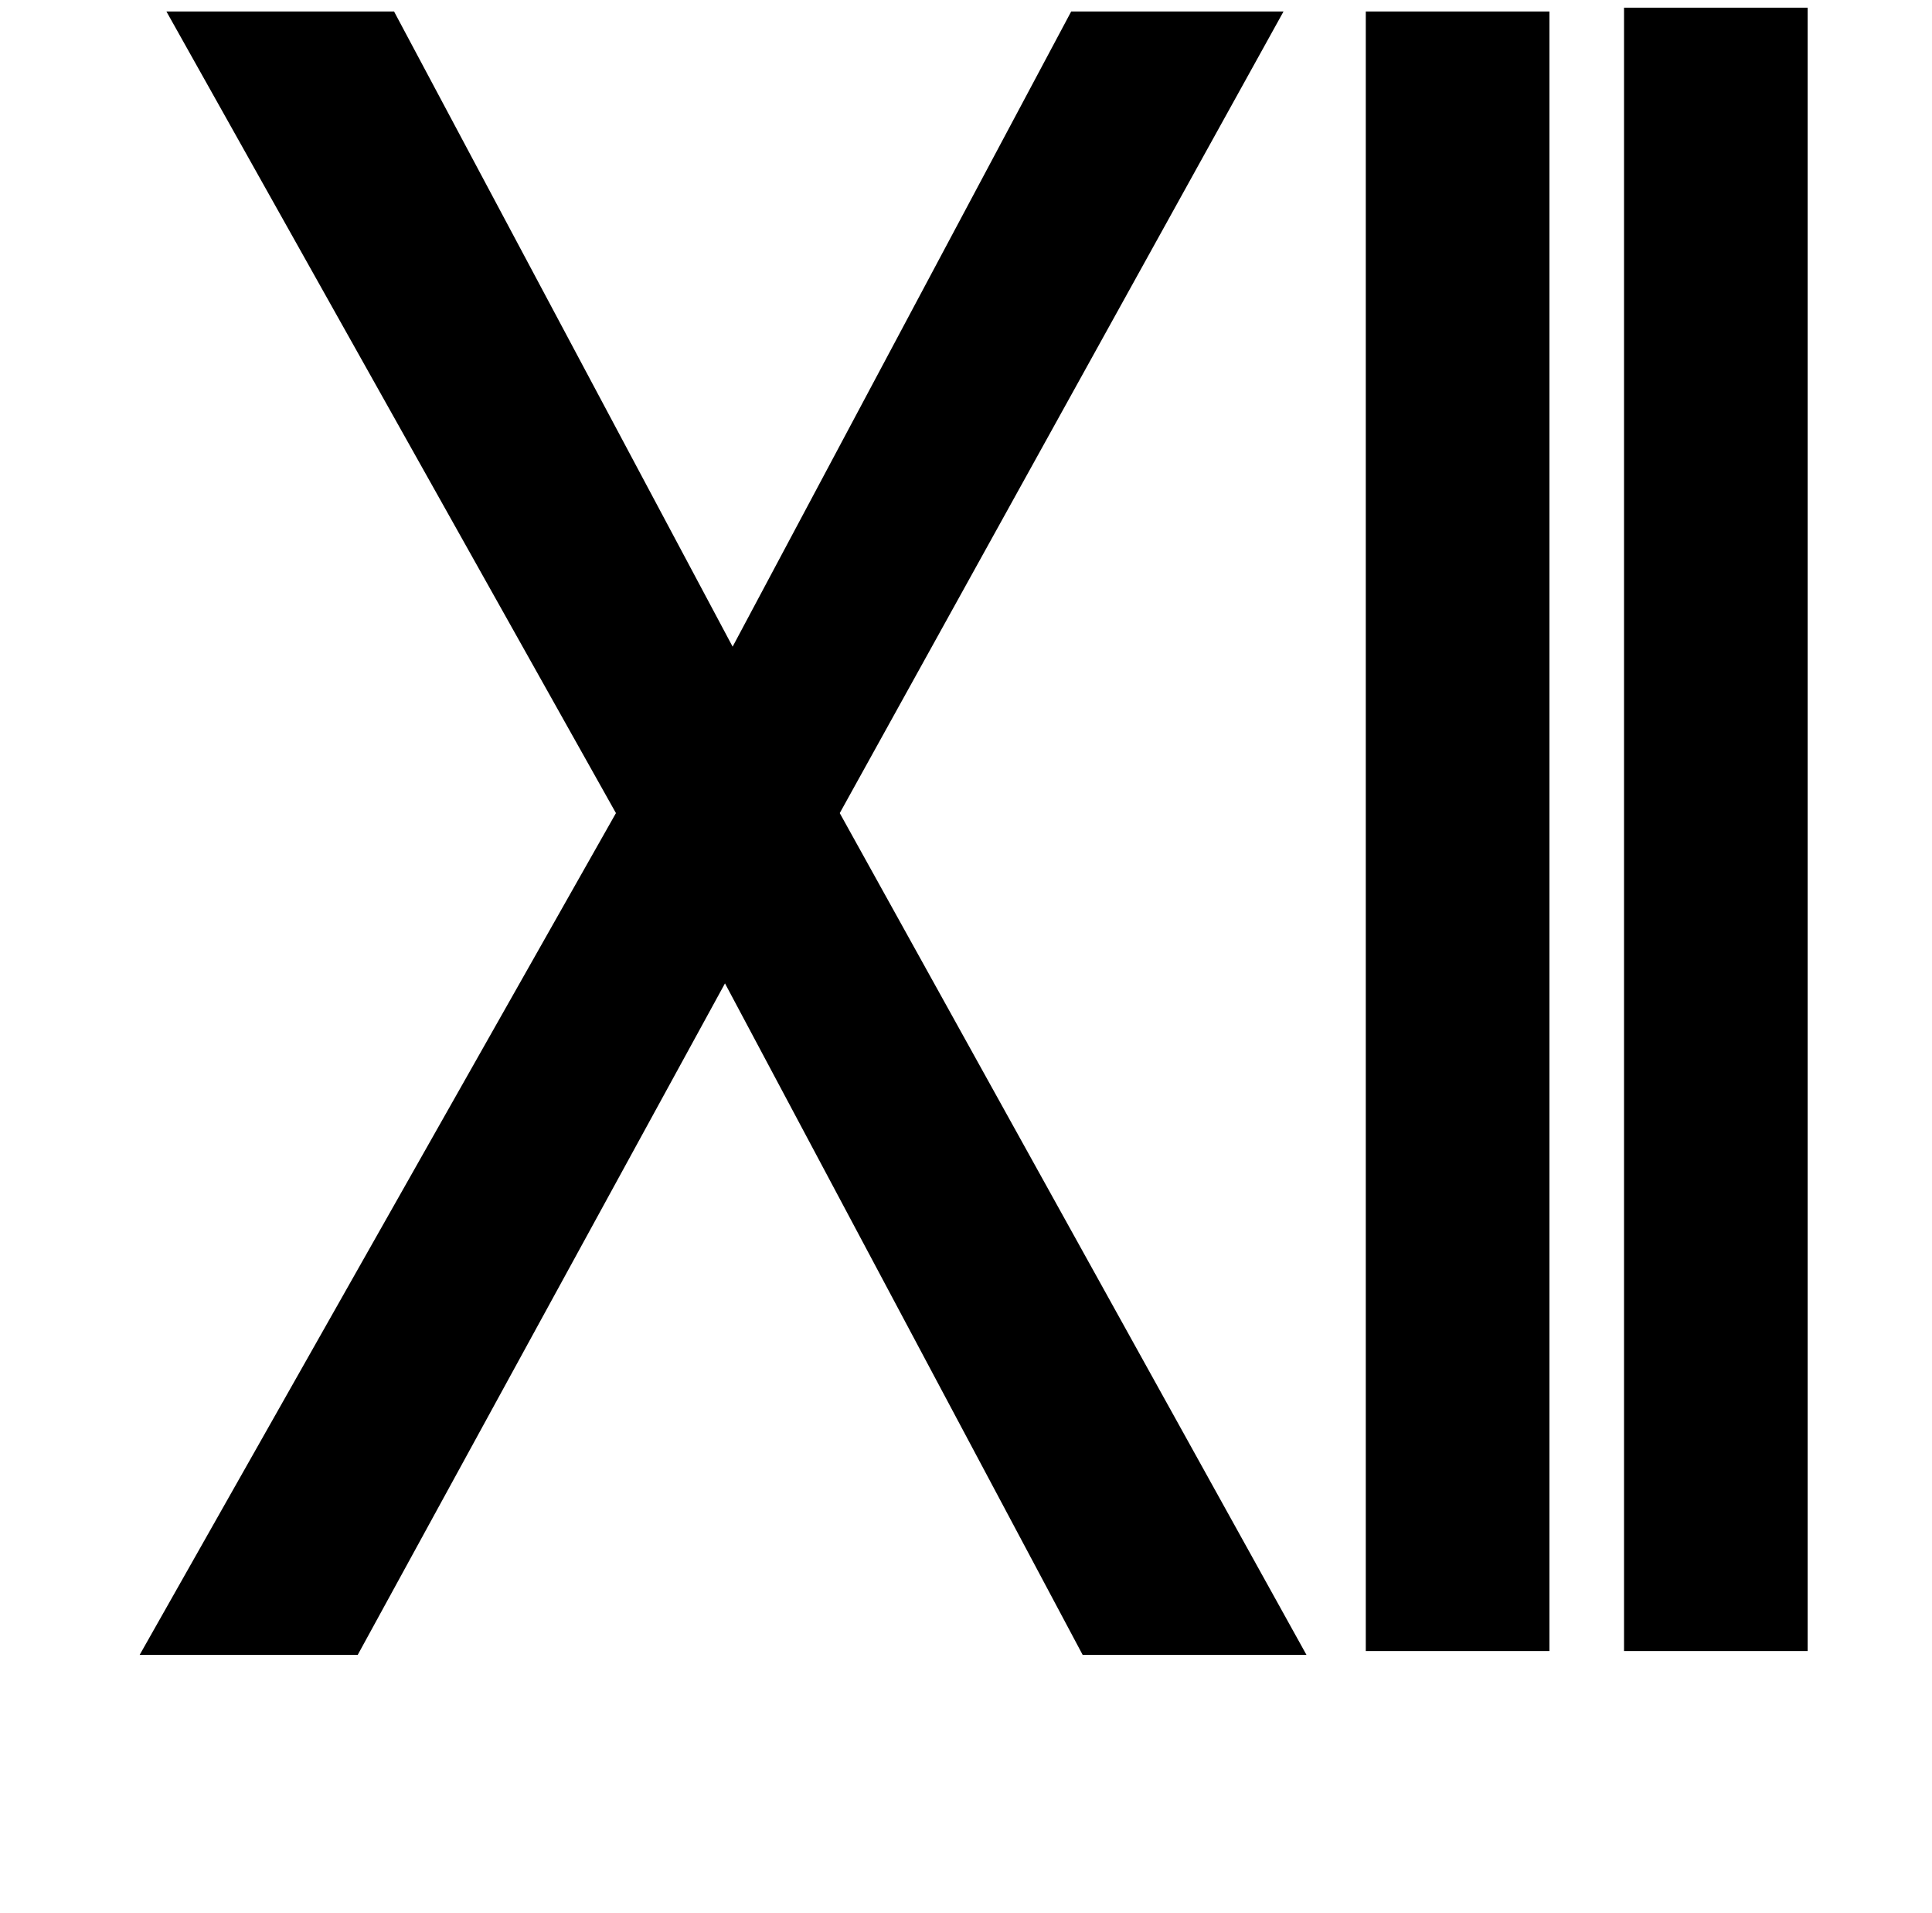 <?xml version="1.0" standalone="no"?>
<!DOCTYPE svg PUBLIC "-//W3C//DTD SVG 1.1//EN" "http://www.w3.org/Graphics/SVG/1.1/DTD/svg11.dtd" >
<svg xmlns="http://www.w3.org/2000/svg" xmlns:xlink="http://www.w3.org/1999/xlink" version="1.1" viewBox="-10 0 1010 1000">
   <path fill="currentColor"
d="M935 4v859h-96v-859h96zM800 6v857h-96v-857h96zM429 425l244 440h-117l-187 -351l-192 351h-114l249 -440l-235 -419h119l177 332l177 -332h111z" />
</svg>
